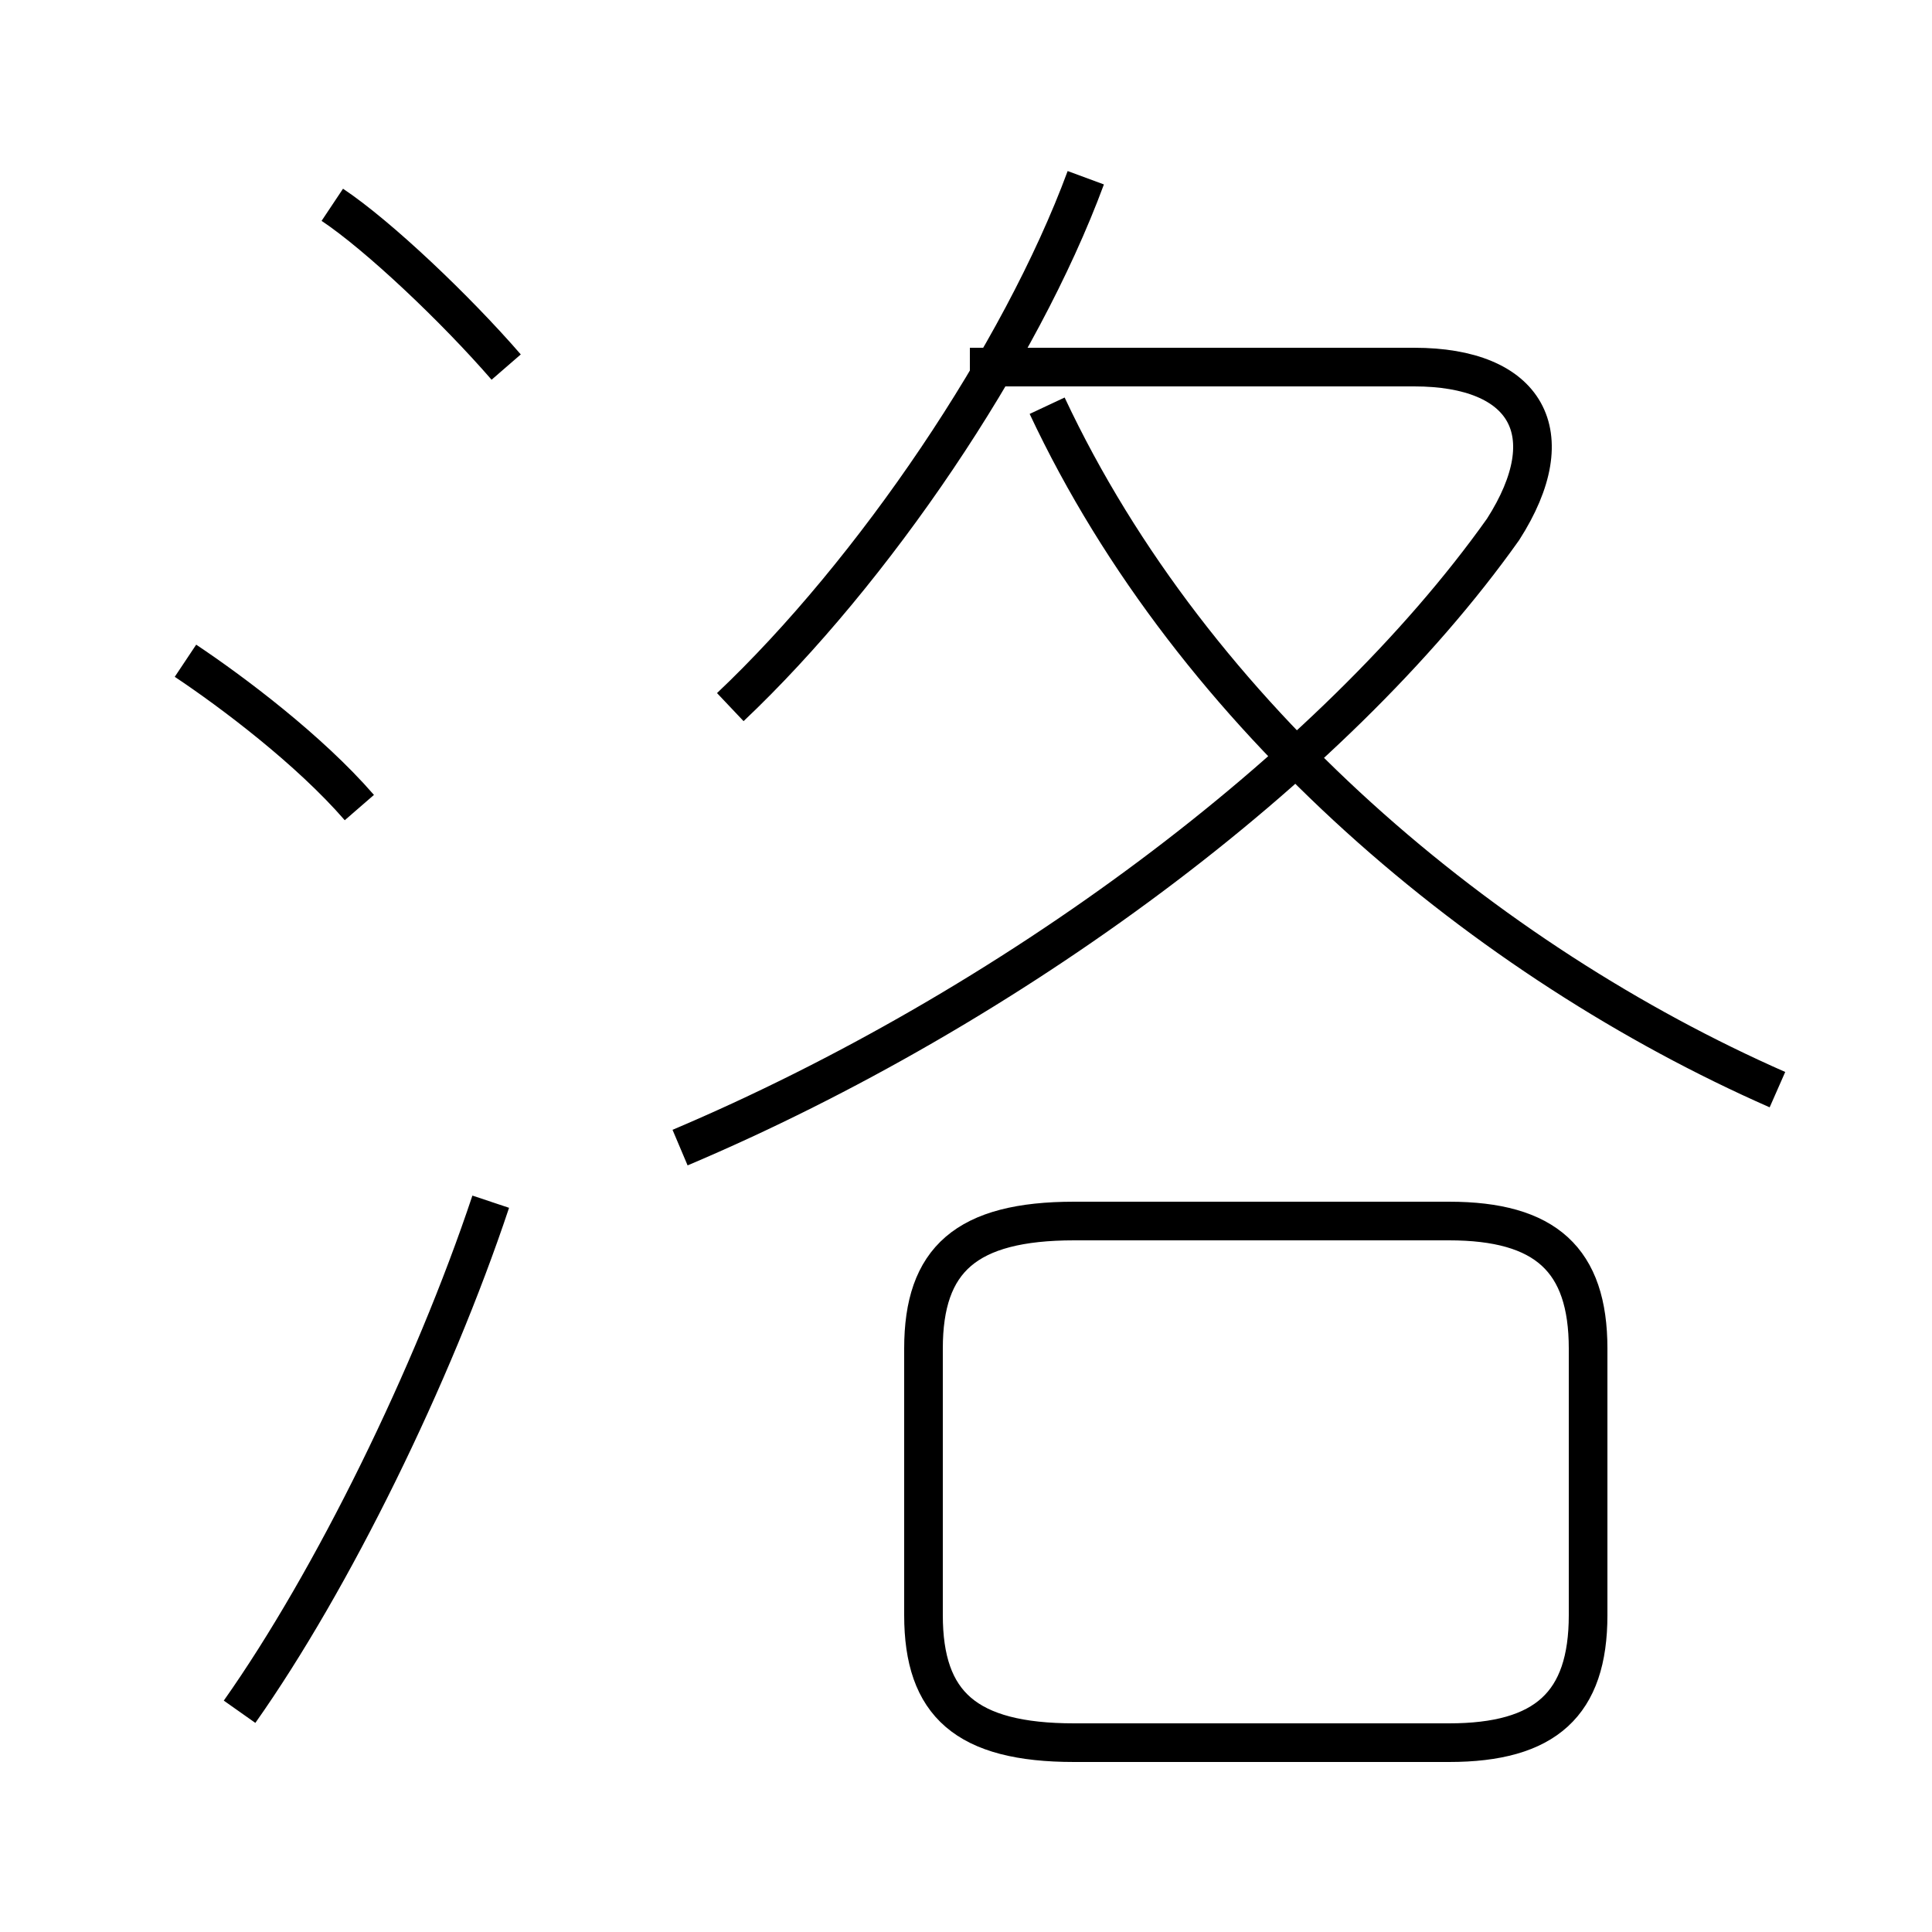 <?xml version='1.0' encoding='utf8'?>
<svg viewBox="0.0 -6.0 50.0 50.0" version="1.1" xmlns="http://www.w3.org/2000/svg">
<rect x="0.0" y="-6.0" width="50.0" height="50.0" fill="#808080" stroke="none"/>
<rect x="-1000" y="-1000" width="2000" height="2000" stroke="white" fill="white"/>
<g style="fill:white;stroke:#000000;  stroke-width:1">
<path d="M 17.6 -14.3 C 26.1 -17.9 34.5 -24.1 38.9 -30.3 C 40.5 -32.8 39.5 -34.5 36.6 -34.5 L 25.1 -34.5 M 6.2 0.3 C 8.6 -3.1 11.2 -8.4 12.7 -12.9 M 9.3 -23.1 C 8.0 -24.6 6.0 -26.1 4.8 -26.9 M 27.8 1.1 L 37.5 1.1 C 40.0 1.1 41.1 0.1 41.1 -2.2 L 41.1 -9.1 C 41.1 -11.4 40.0 -12.4 37.5 -12.4 L 27.8 -12.4 C 25.0 -12.4 23.9 -11.4 23.9 -9.1 L 23.9 -2.2 C 23.9 0.1 25.0 1.1 27.8 1.1 Z M 13.1 -34.5 C 11.8 -36.0 9.8 -37.9 8.6 -38.7 M 46.0 -15.8 C 38.5 -19.1 30.9 -25.4 27.1 -33.5 M 18.9 -25.7 C 22.6 -29.2 26.4 -34.8 28.1 -39.4" transform="translate(0.0, 38.0)" />
</g>
</svg>